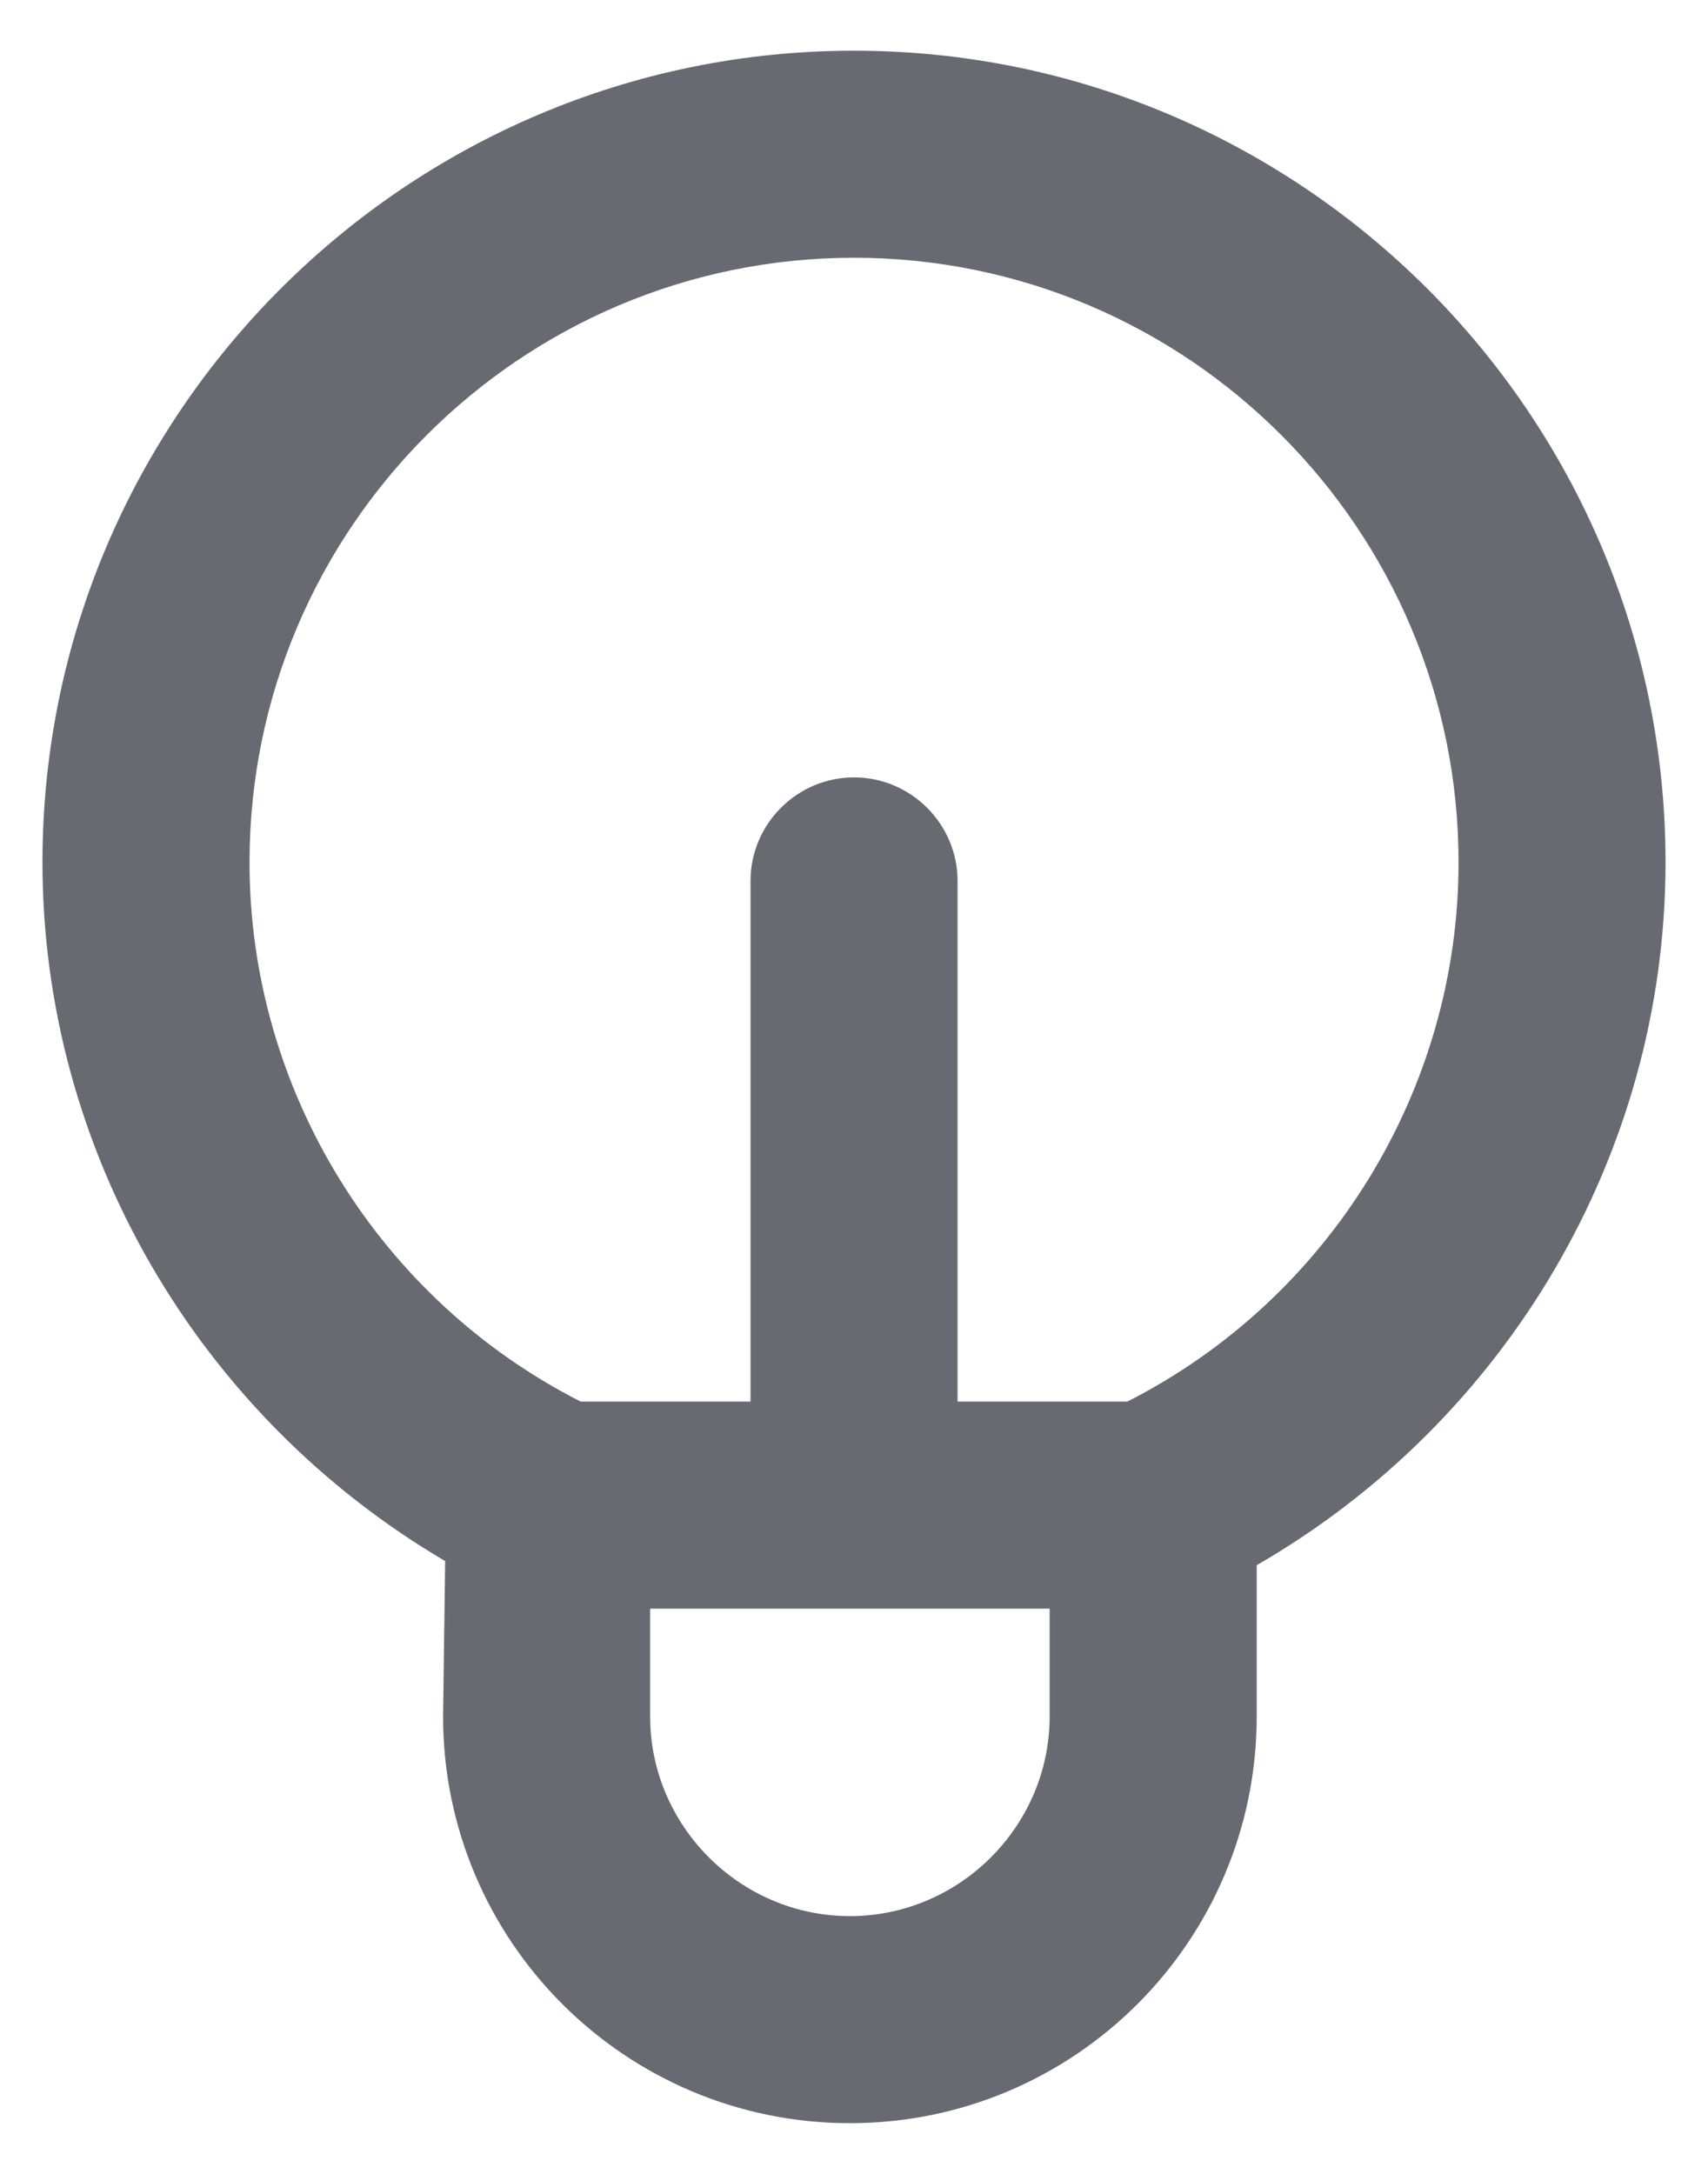 <svg width="22" height="28" viewBox="0 0 22 28" fill="none" xmlns="http://www.w3.org/2000/svg">
<path d="M21.453 11.107C21.453 5.347 16.76 0.653 11 0.653C5.24 0.653 0.547 5.347 0.547 11.107C0.547 14.827 2.56 18.24 5.734 20.107L5.707 22.107C5.707 25 8.054 27.347 10.947 27.347C13.84 27.347 16.187 25 16.187 22.107V20.16C19.4 18.307 21.453 14.867 21.453 11.107V11.107ZM13.52 22.107C13.52 23.52 12.36 24.68 10.947 24.68C9.534 24.68 8.374 23.52 8.374 22.107V20.72H13.52V22.107ZM14.52 18.053H12.334V11.347C12.334 10.613 11.733 10.013 11 10.013C10.267 10.013 9.667 10.613 9.667 11.347V18.053H7.48C4.88 16.733 3.214 14.04 3.214 11.107C3.214 6.813 6.707 3.32 11 3.32C15.293 3.32 18.787 6.813 18.787 11.107C18.787 14.04 17.12 16.733 14.52 18.053Z" fill="#676A71"/>
</svg>

